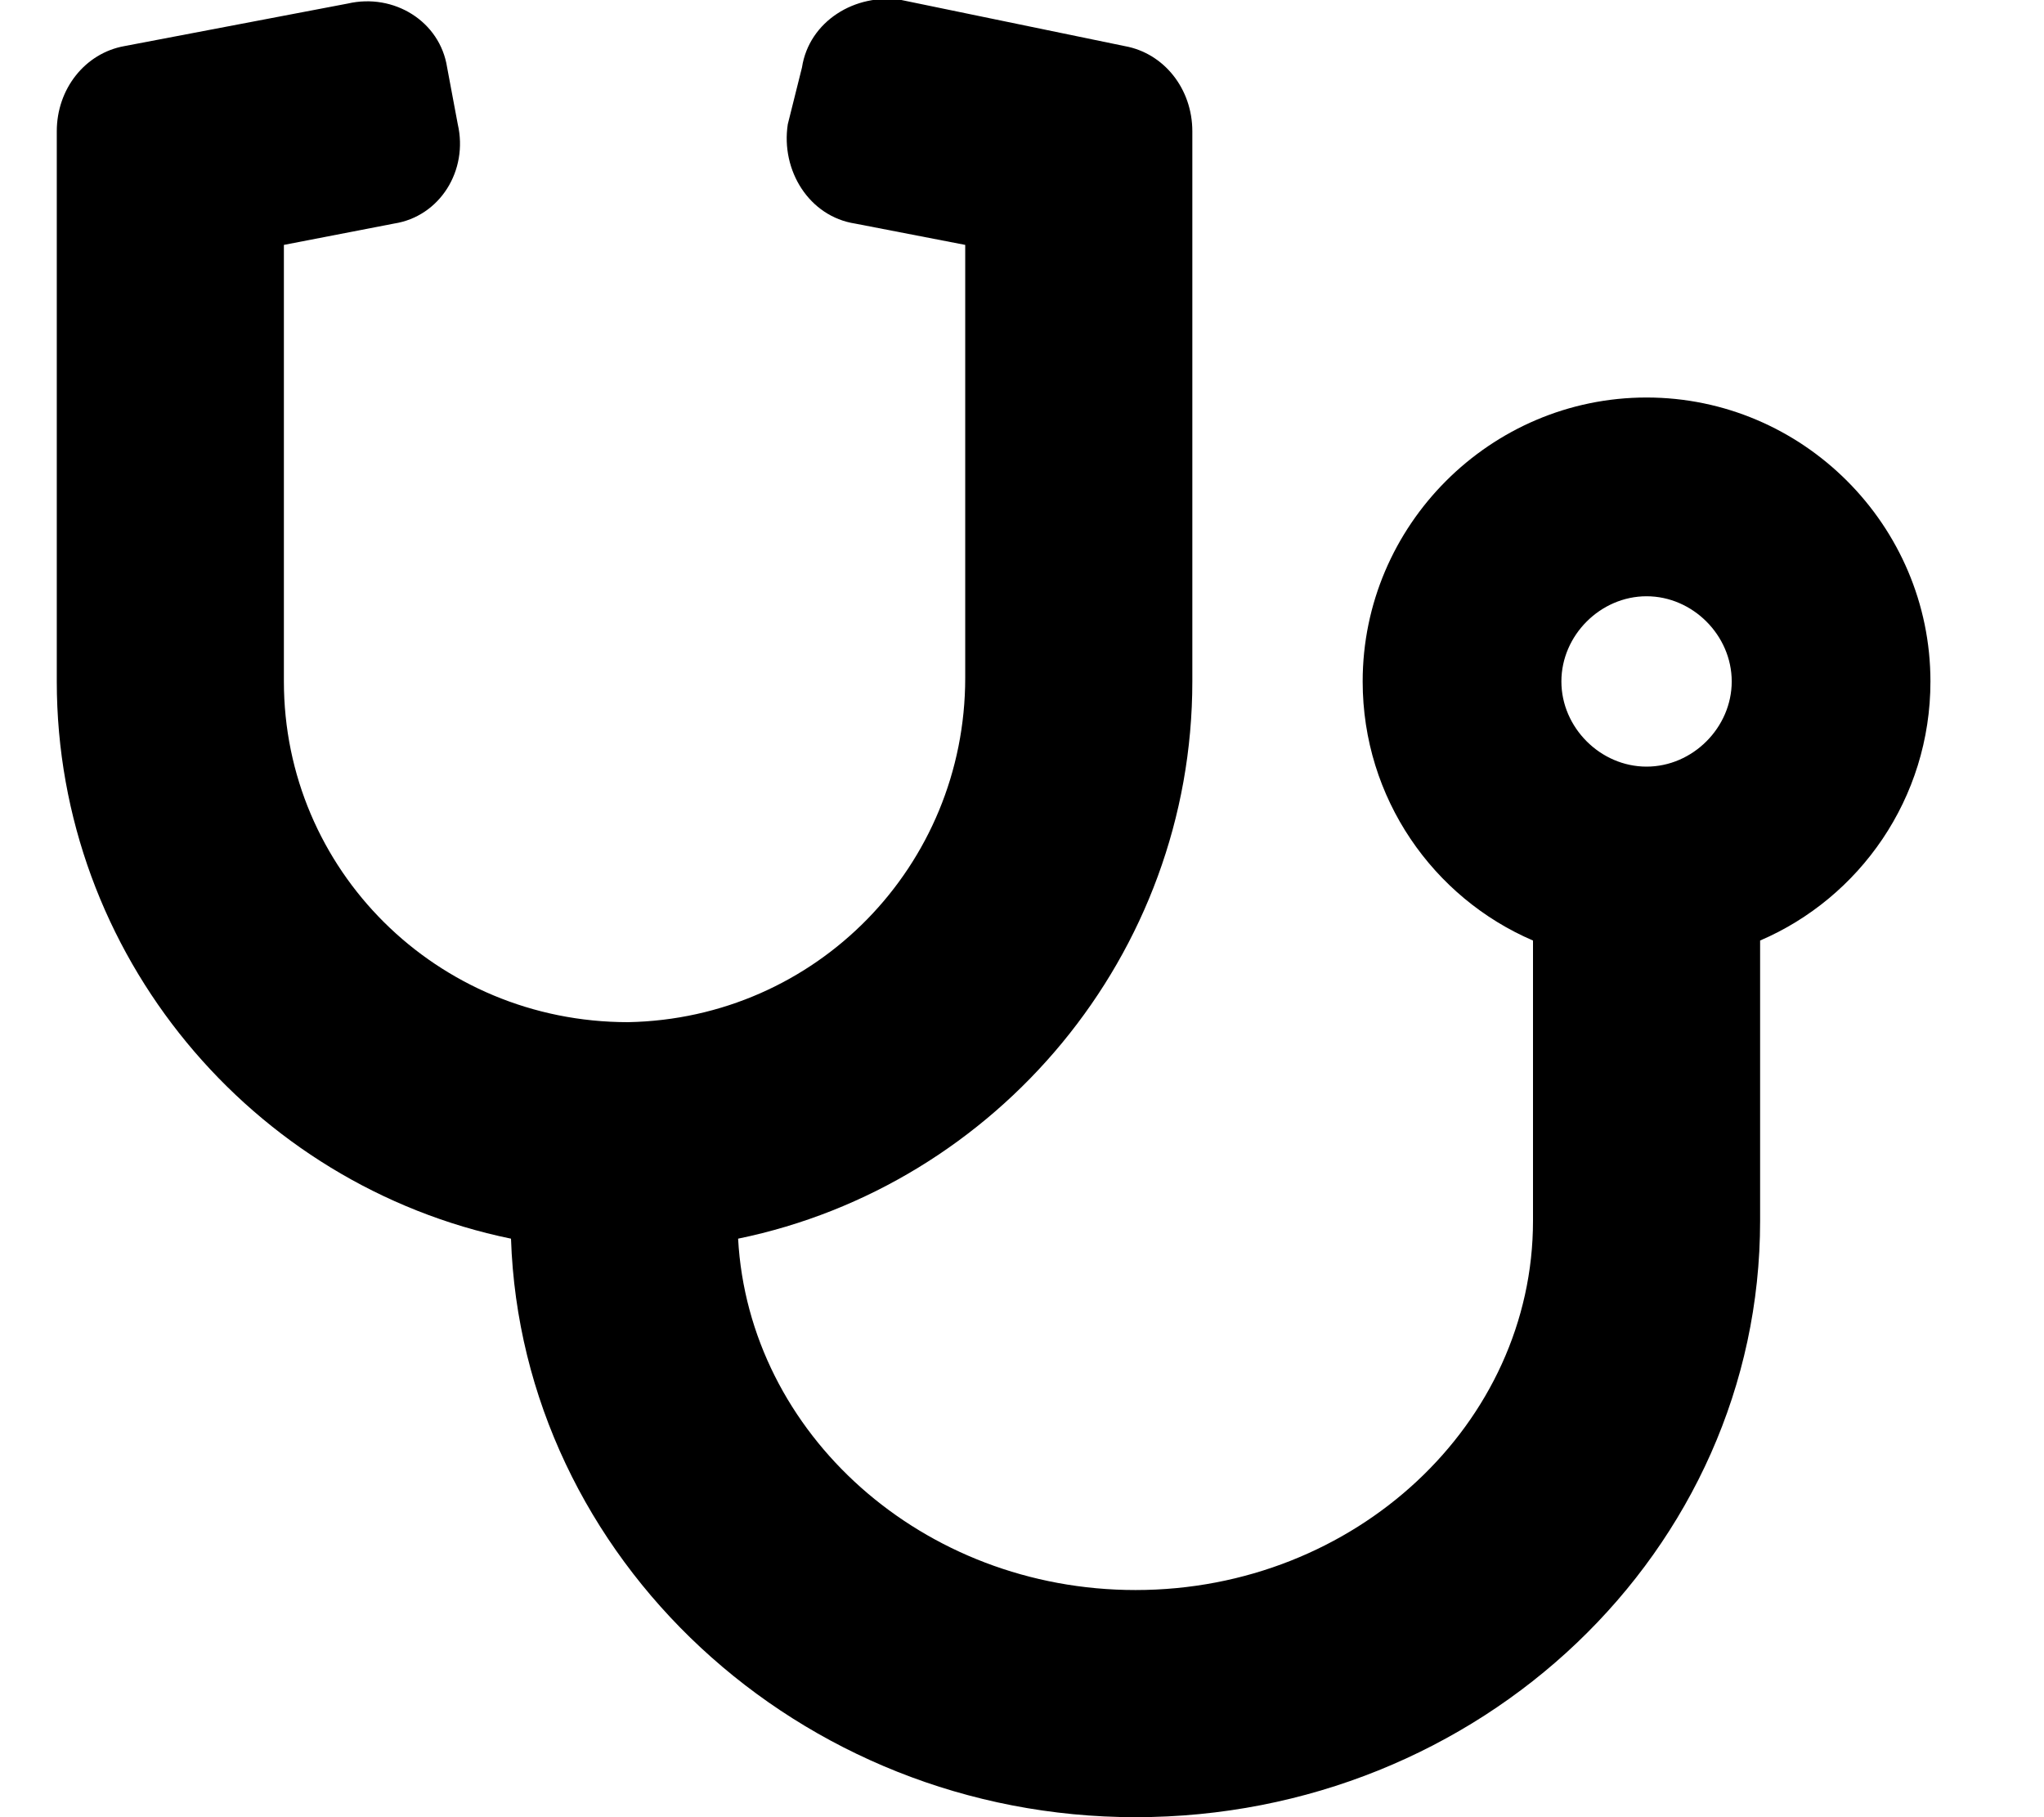 <svg xmlns="http://www.w3.org/2000/svg" viewBox="0 0 576 512"><!-- Font Awesome Free 6.0.0-alpha1 by @fontawesome - https://fontawesome.com License - https://fontawesome.com/license/free (Icons: CC BY 4.0, Fonts: SIL OFL 1.1, Code: MIT License) --><path d="M464 112C420 112 384 148 384 192C384 225 404 253 432 265V344C432 401 382 448 320 448C260 448 211 404 208 349C281 334 336 269 336 192V37C336 25 328 15 317 13L254 0C241 -2 228 6 226 19L222 35C220 48 228 61 241 63L272 69V191C272 244 230 287 177 288C123 288 80 245 80 192V69L111 63C124 61 132 48 129 35L126 19C124 6 111 -2 98 1L35 13C24 15 16 25 16 37V192C16 269 71 334 144 349C147 439 225 512 320 512C417 512 496 437 496 344V265C524 253 544 225 544 192C544 148 508 112 464 112ZM464 216C451 216 440 205 440 192S451 168 464 168S488 179 488 192S477 216 464 216Z"/></svg>